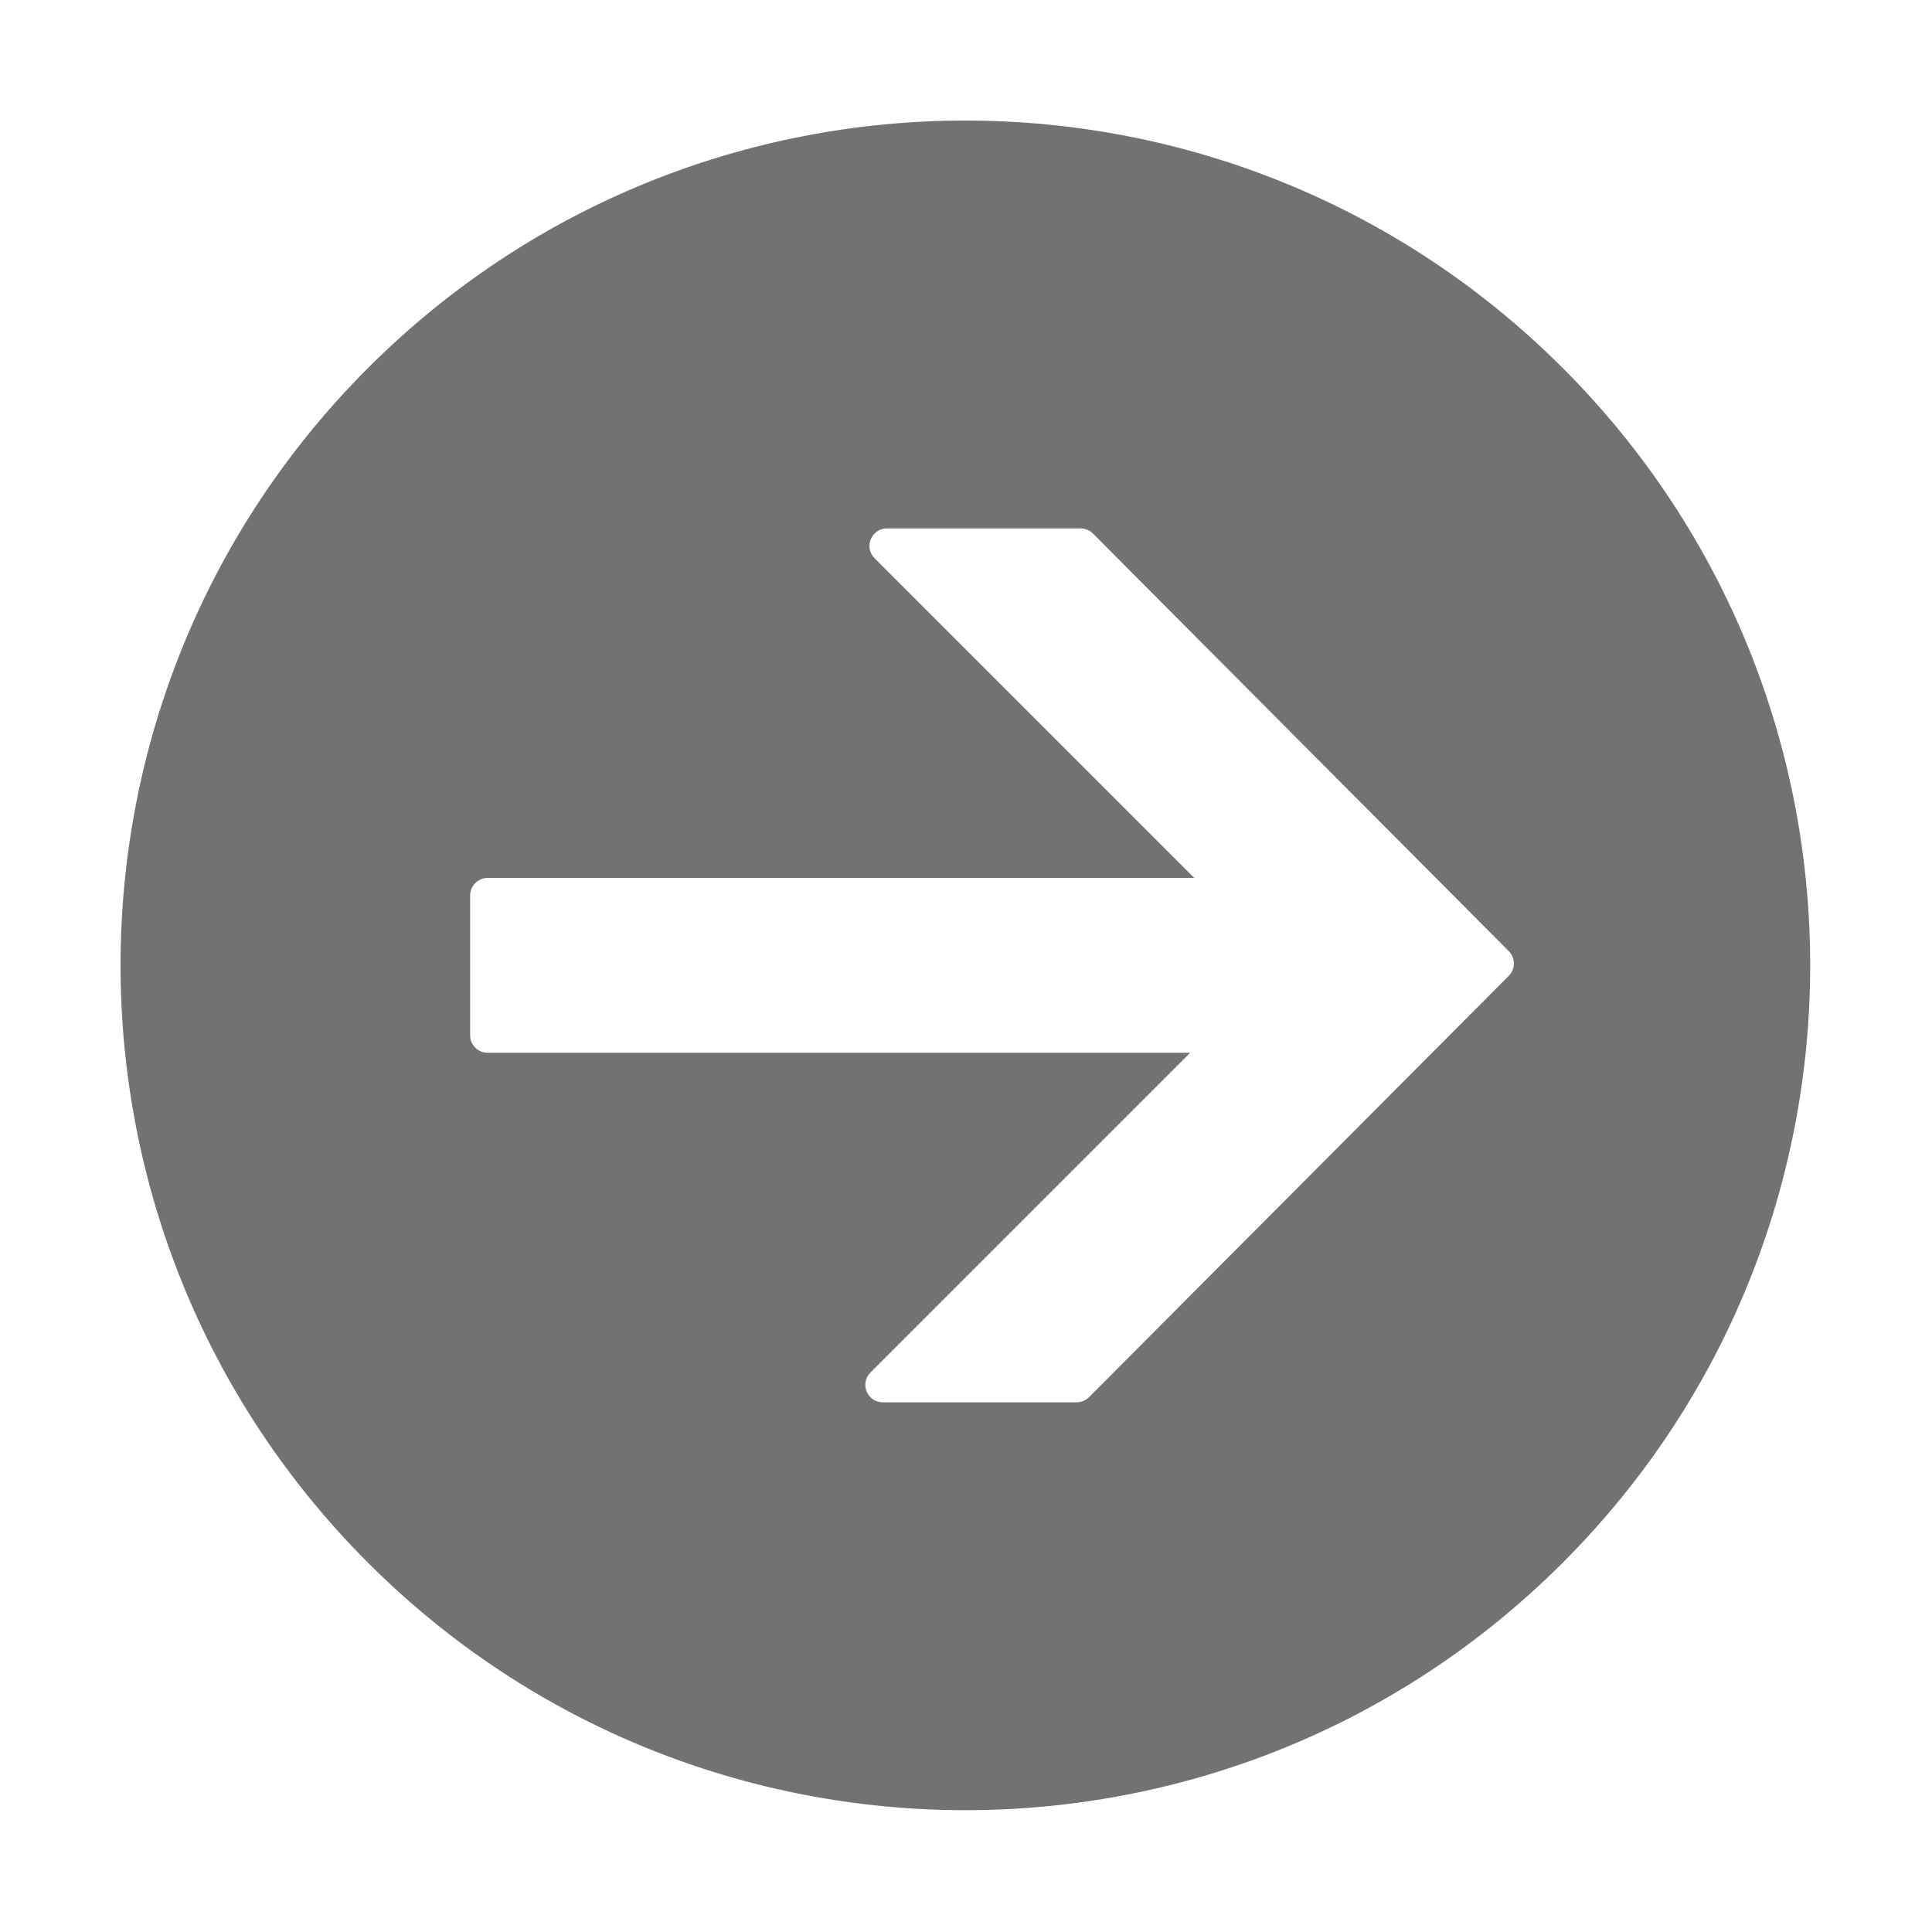﻿<?xml version='1.0' encoding='UTF-8'?>
<svg viewBox="-2 -2 32 32" xmlns="http://www.w3.org/2000/svg" xmlns:xlink="http://www.w3.org/1999/xlink">
  <g id="Layer_1" transform="translate(-0.968, -0.968)">
    <g transform="matrix(0.965, 0, 0, 0.965, 0, 0)">
      <g id="icon">
        <path d="M5.247, 5.247C-0.416, 10.91 -0.416, 20.09 5.247, 25.753C10.909, 31.416 20.09, 31.416 25.753, 25.753C31.416, 20.09 31.416, 10.91 25.753, 5.247C20.09, -0.416 10.91, -0.416 5.247, 5.247zM17.478, 8C17.558, 8 17.634, 8.032 17.69, 8.088L24.827, 15.256C24.944, 15.373 24.943, 15.563 24.827, 15.68L17.622, 22.912C17.566, 22.968 17.489, 23 17.41, 23L14.084, 23C13.816, 23 13.682, 22.677 13.871, 22.488L19.359, 17L7.3, 17C7.134, 17 7, 16.866 7, 16.7L7, 14.3C7, 14.134 7.134, 14 7.3, 14L19.43, 14L13.942, 8.512C13.753, 8.323 13.887, 8 14.154, 8L17.478, 8z" fill="#727272" fill-opacity="1" class="Black" fill-rule="evenodd" />
      </g>
    </g>
  </g>
</svg>